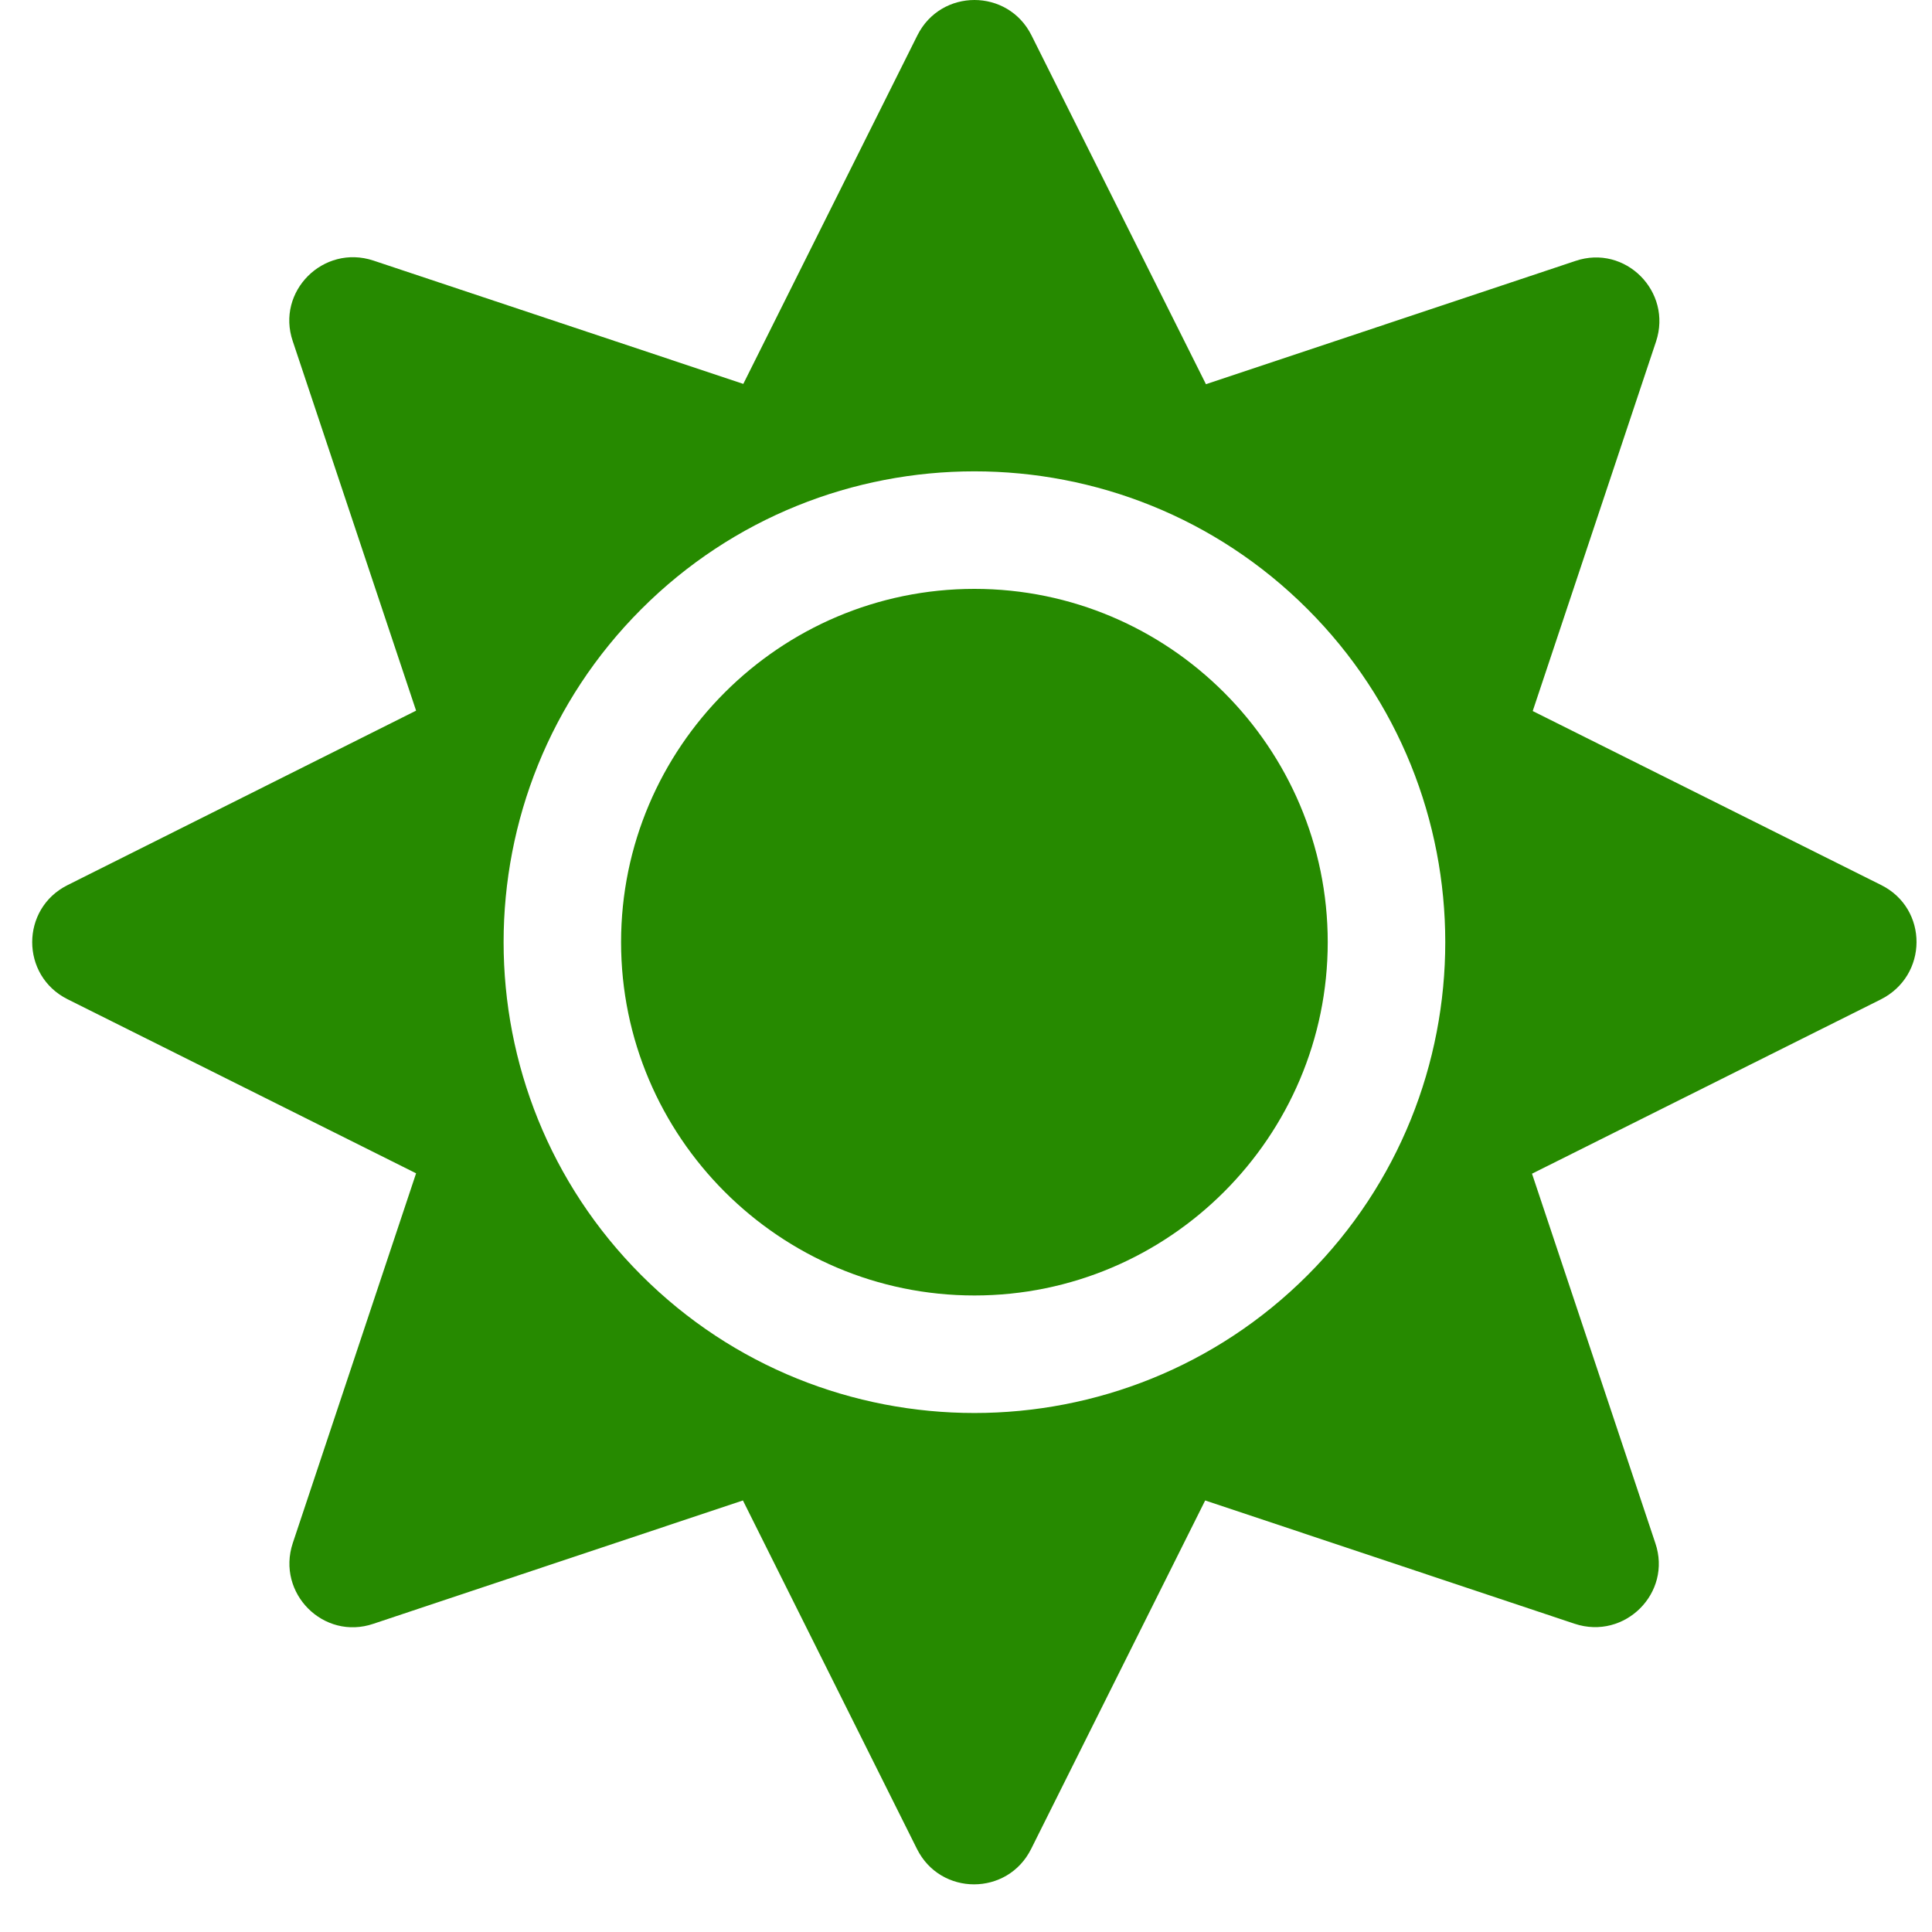<svg width="30" height="30" viewBox="0 0 30 30" fill="none" xmlns="http://www.w3.org/2000/svg">
<path d="M15.131 9.144C12.107 9.144 9.644 11.607 9.644 14.63C9.644 17.653 12.107 20.116 15.131 20.116C18.154 20.116 20.617 17.653 20.617 14.63C20.617 11.607 18.154 9.144 15.131 9.144ZM29.213 13.744L23.8 11.041L25.715 5.303C25.972 4.526 25.235 3.789 24.463 4.052L18.726 5.966L16.017 0.549C15.651 -0.183 14.611 -0.183 14.245 0.549L11.542 5.961L5.798 4.046C5.021 3.789 4.283 4.526 4.546 5.298L6.461 11.035L1.049 13.744C0.317 14.11 0.317 15.15 1.049 15.516L6.461 18.219L4.546 23.962C4.289 24.74 5.026 25.477 5.798 25.214L11.536 23.299L14.239 28.711C14.605 29.443 15.645 29.443 16.011 28.711L18.714 23.299L24.452 25.214C25.229 25.471 25.967 24.734 25.704 23.962L23.789 18.225L29.201 15.521C29.944 15.15 29.944 14.11 29.213 13.744ZM20.303 19.802C17.451 22.654 12.81 22.654 9.959 19.802C7.107 16.95 7.107 12.31 9.959 9.458C12.81 6.606 17.451 6.606 20.303 9.458C23.155 12.31 23.155 16.95 20.303 19.802Z" fill="#268A00"/>
</svg>

